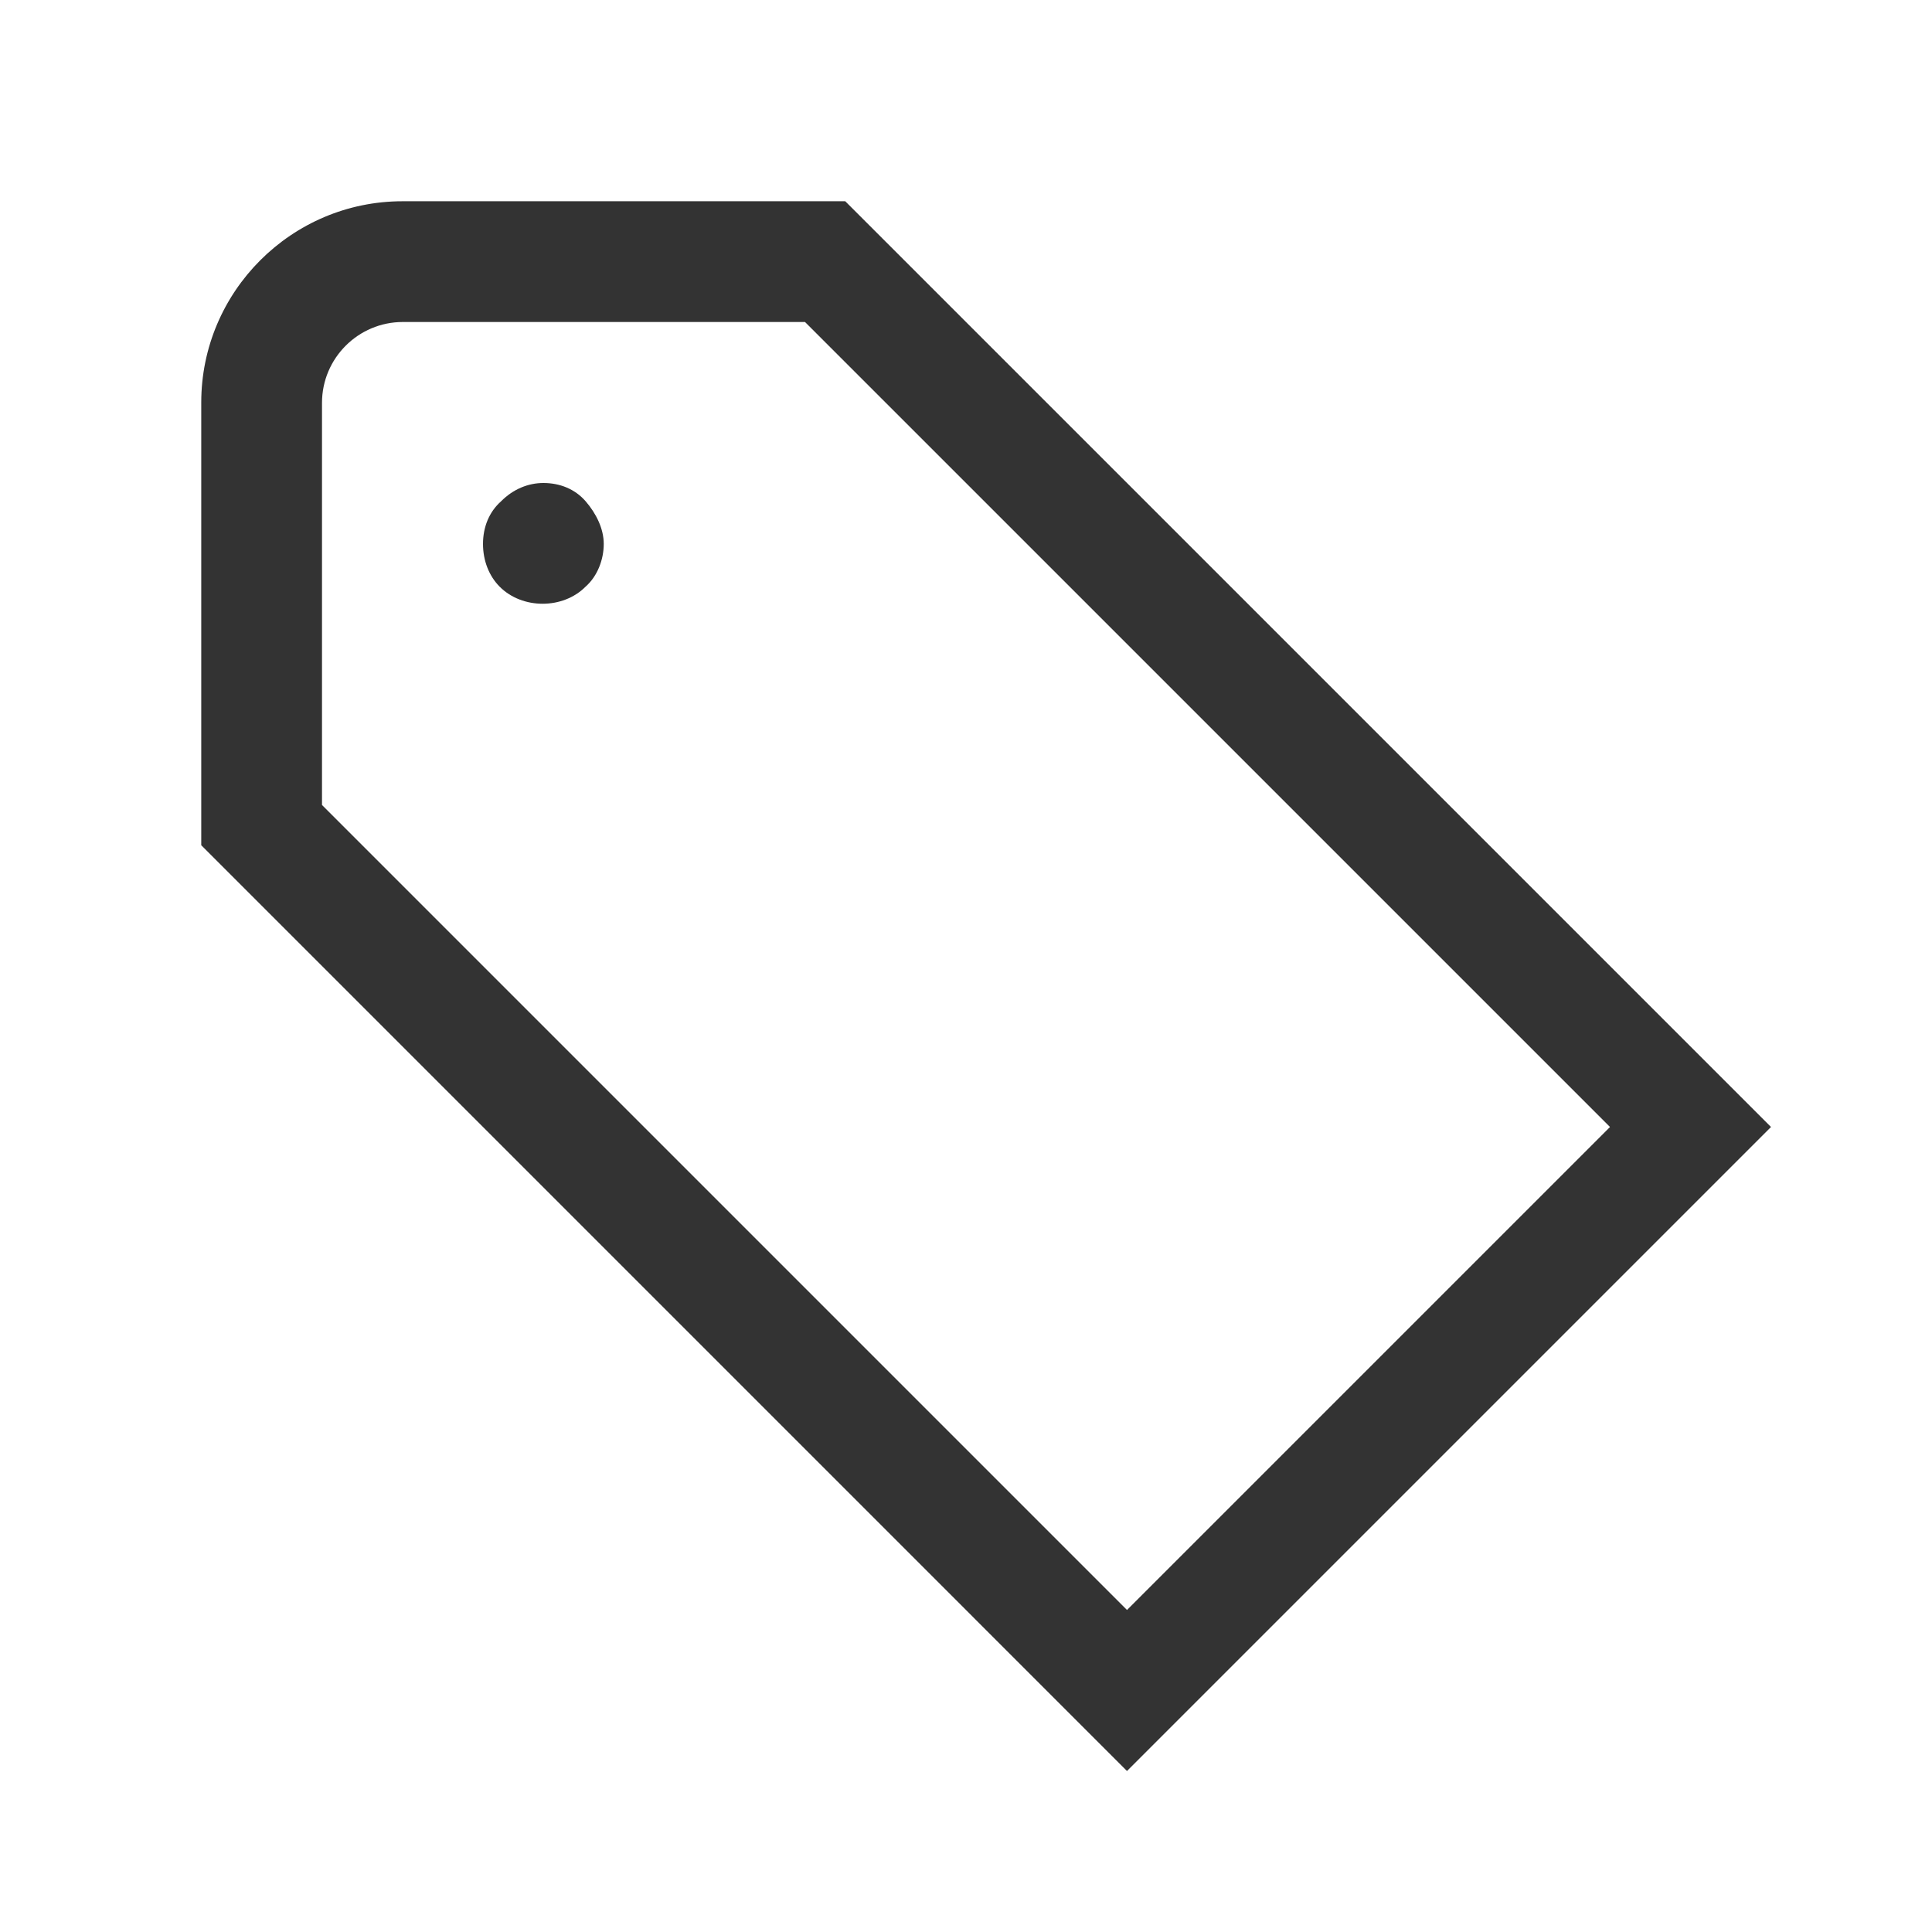 <?xml version="1.0" encoding="UTF-8" standalone="no"?>
<svg width="48px" height="48px" viewBox="0 0 48 48" version="1.1" xmlns="http://www.w3.org/2000/svg" xmlns:xlink="http://www.w3.org/1999/xlink">
    <!-- Generator: sketchtool 3.8.3 (29802) - http://www.bohemiancoding.com/sketch -->
    <title>9ED2A4AE-8F17-484A-87C0-897C6E1F3853</title>
    <desc>Created with sketchtool.</desc>
    <defs>
        <path d="M14.55,14.574 C13.988,15.142 12.975,15.142 12.412,14.574 C12.15,14.309 12,13.931 12,13.514 C12,13.098 12.15,12.719 12.45,12.454 C12.75,12.151 13.125,12 13.5,12 C13.912,12 14.287,12.151 14.55,12.454 C14.812,12.757 15,13.136 15,13.514 C15,13.893 14.85,14.309 14.55,14.574 L14.55,14.574 Z" id="path-1"></path>
        <mask id="mask-2" maskContentUnits="userSpaceOnUse" maskUnits="objectBoundingBox" x="-0.5" y="-0.5" width="4" height="4">
            <rect x="11.5" y="11.5" width="4" height="4" fill="white"></rect>
            <use xlink:href="#path-1" fill="black"></use>
        </mask>
    </defs>
    <g id="V-FINAL" stroke="none" stroke-width="1" fill="none" fill-rule="evenodd">
        <g id="Nuevo-header-[Dropdown---No-logueado]" transform="translate(-35, -543)">
            <g id="dropdown" transform="translate(0, 234)">
                <g id="ic_navigation_sell" transform="translate(35, 309)">
                    <g id="Path">
                        <path d="M28,40 L40,28 L20,8 L10.009,8 C8.899,8 8,8.902 8,10.009 L8,20 L28,40 Z M5,21 L5,10 C5,7.245 7.243,5 10,5 L21,5 L44,28 L28,44 L5,21 Z" fill="#333333" fill-rule="evenodd"></path>
                        <g>
                            <use fill="#333333" fill-rule="evenodd" xlink:href="#path-1"></use>
                            <use stroke="#333333" mask="url(#mask-2)" stroke-width="1" xlink:href="#path-1"></use>
                        </g>
                    </g>
                </g>
            </g>
        </g>
    </g>
</svg>